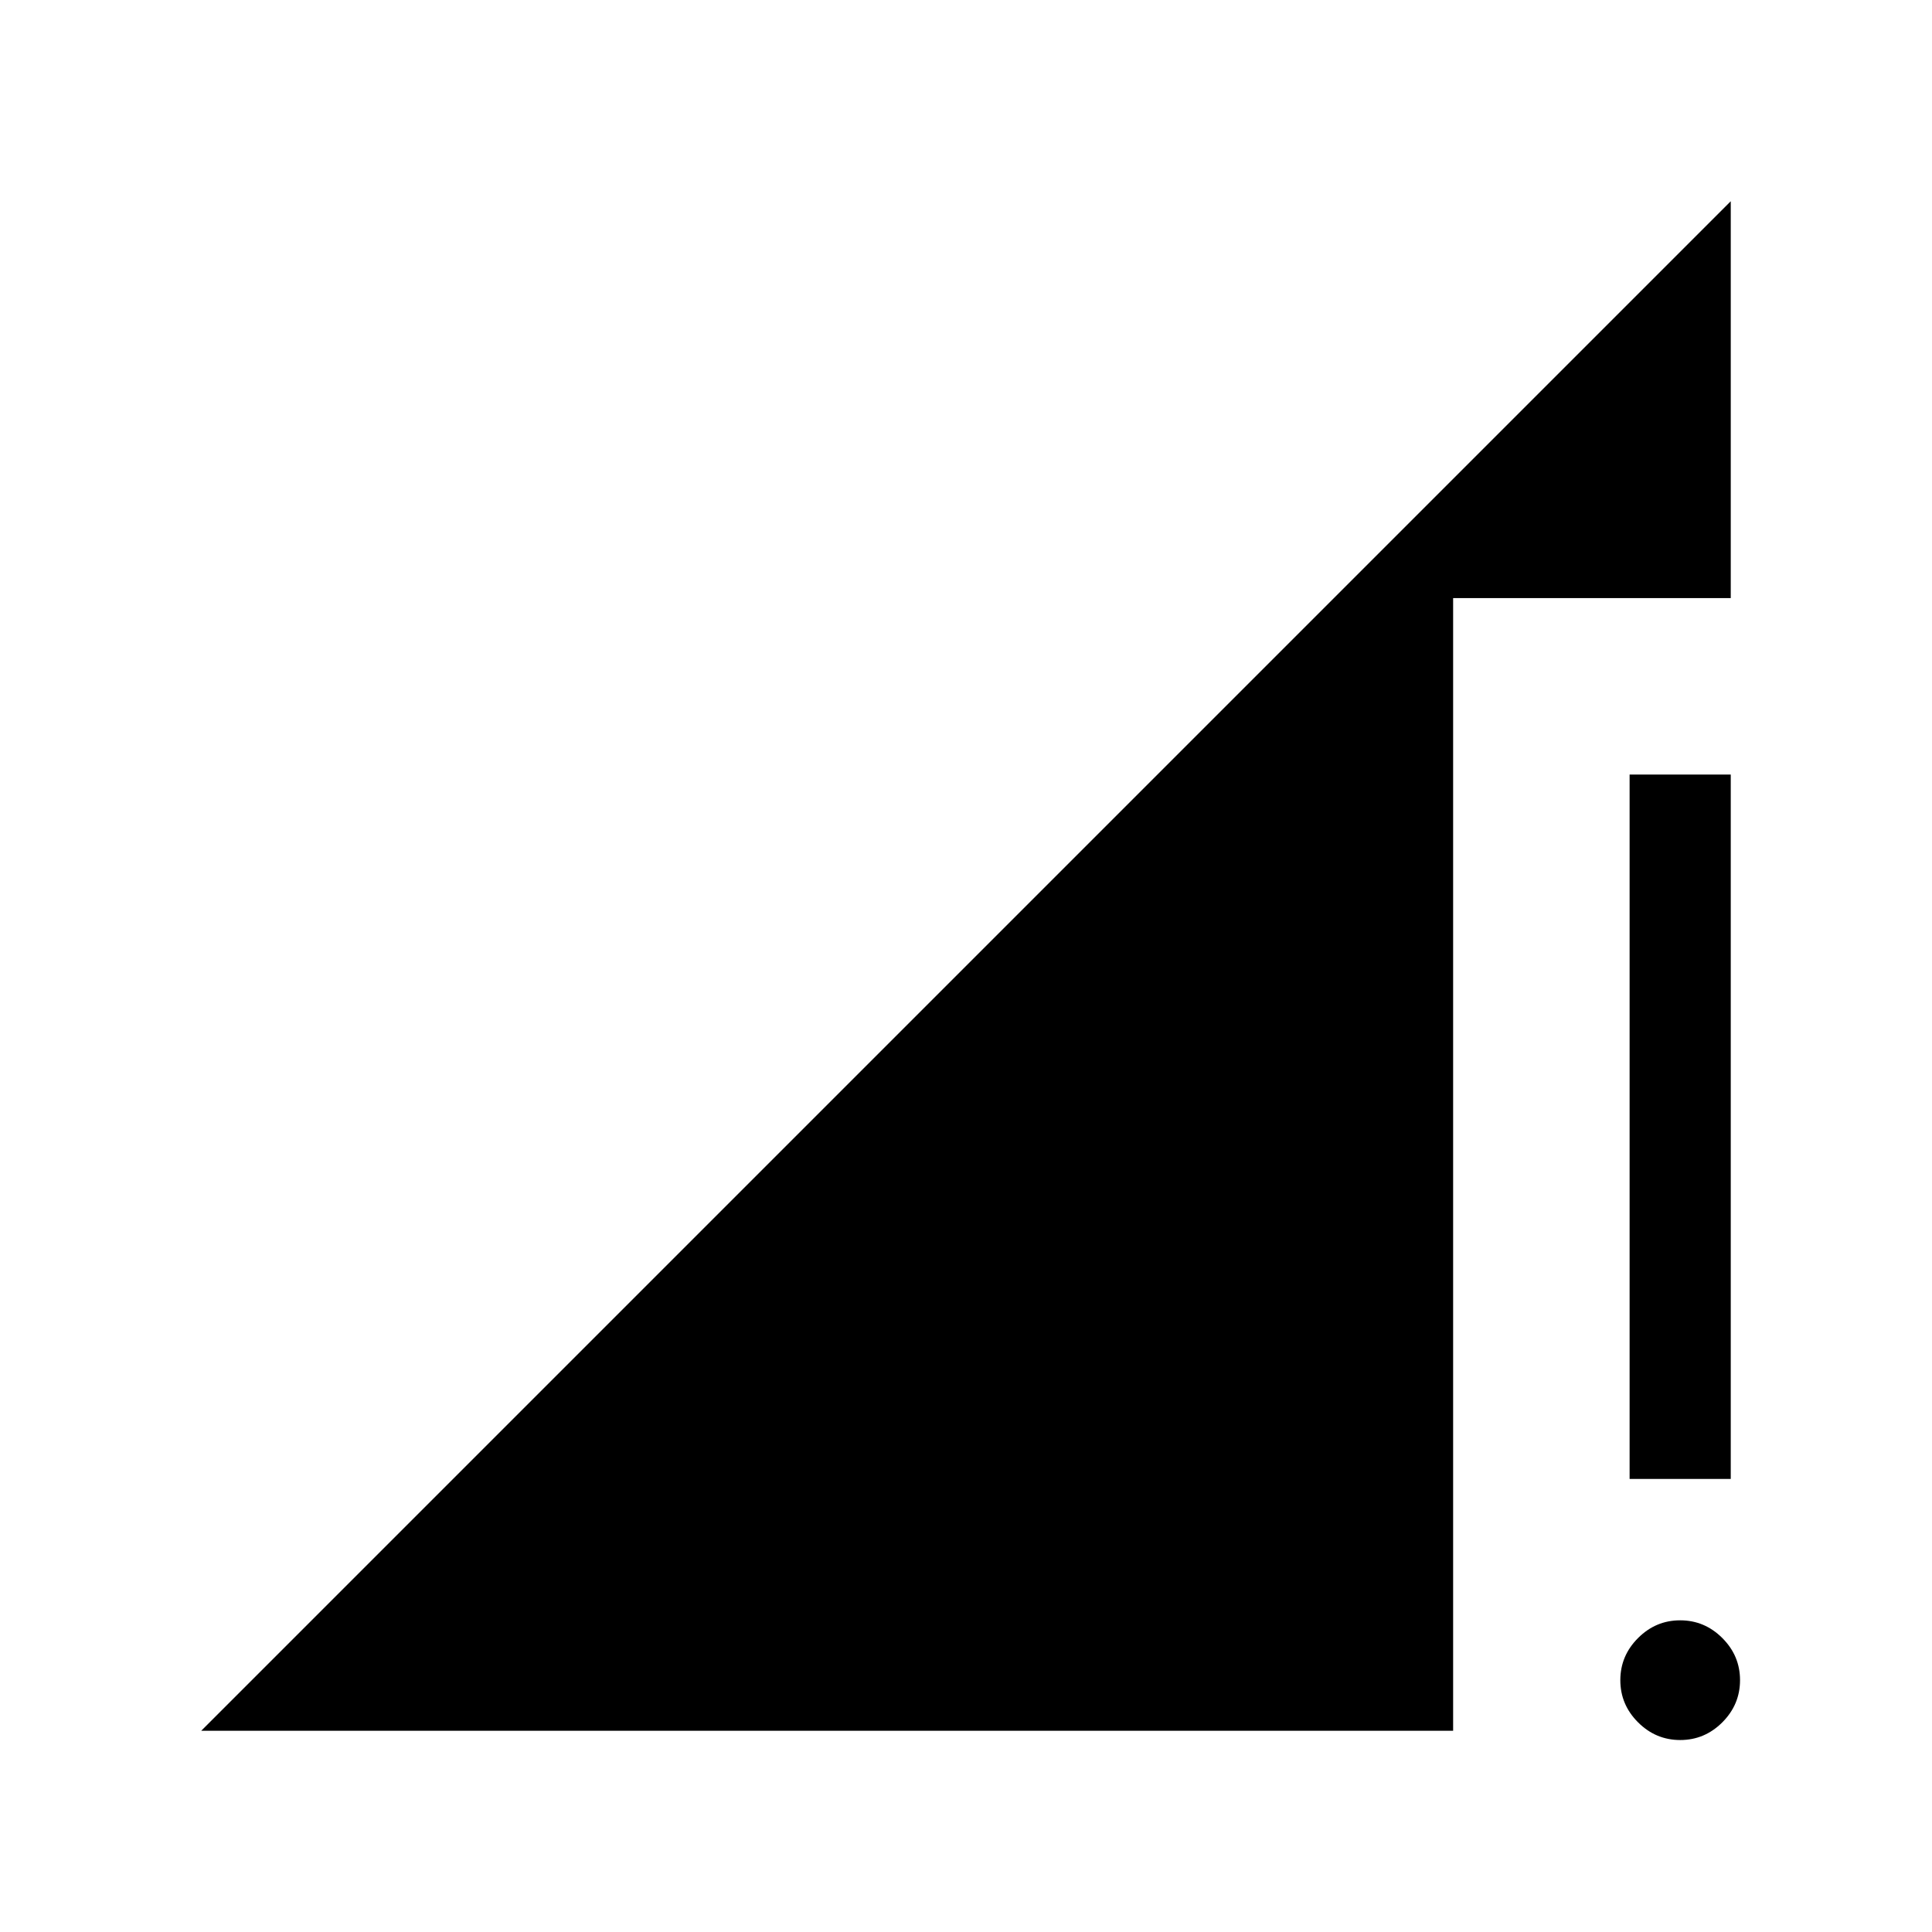 <svg xmlns="http://www.w3.org/2000/svg" height="40" viewBox="0 -960 960 960" width="40"><path d="m100-100 760-760v197.18H722.05V-100H100Zm734.88 4.61q-12.14 0-20.94-8.79-8.81-8.8-8.81-20.94t8.8-20.94q8.8-8.81 20.93-8.81 12.14 0 20.95 8.8 8.8 8.8 8.8 20.93 0 12.14-8.79 20.95-8.8 8.8-20.94 8.8Zm-25.14-129.74v-350H860v350h-50.26Z"/></svg>